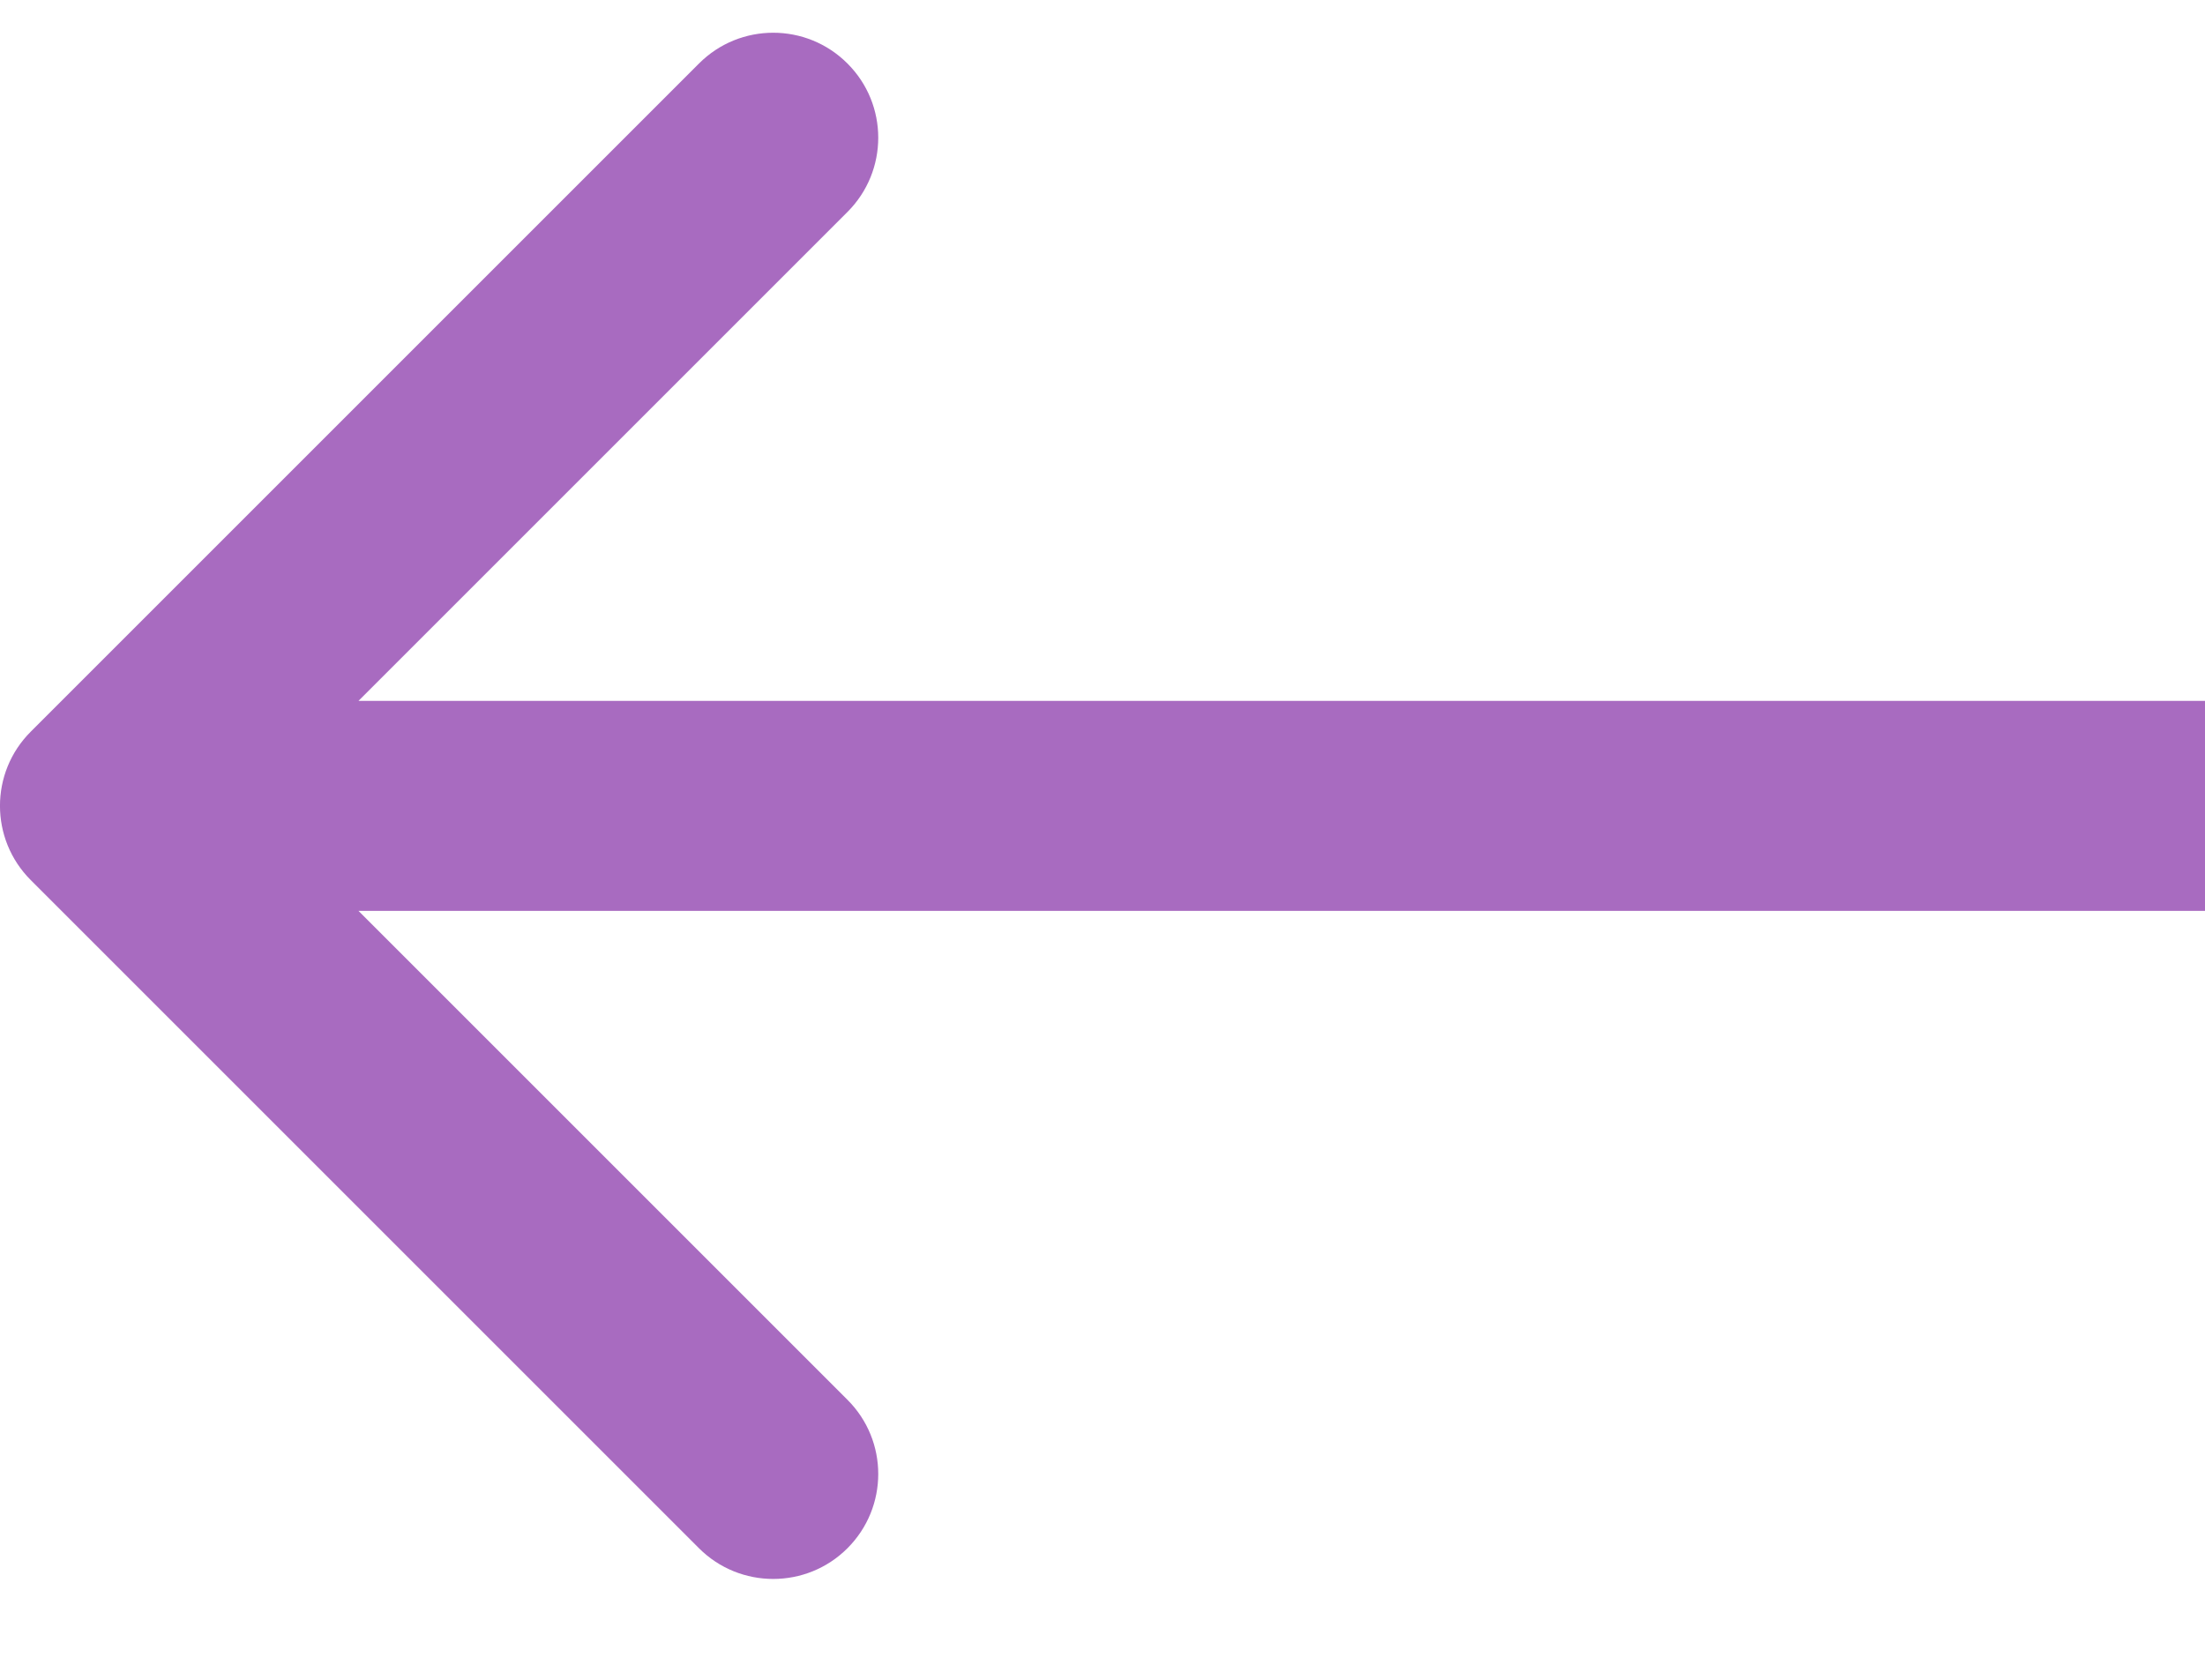 <svg width="21" height="16" viewBox="0 0 21 16" fill="none" xmlns="http://www.w3.org/2000/svg">
<path d="M0.293 6.969C-0.098 7.359 -0.098 7.992 0.293 8.383L6.657 14.747C7.047 15.137 7.681 15.137 8.071 14.747C8.462 14.356 8.462 13.723 8.071 13.333L2.414 7.676L8.071 2.019C8.462 1.628 8.462 0.995 8.071 0.605C7.681 0.214 7.047 0.214 6.657 0.605L0.293 6.969ZM21 6.676L1 6.676V8.676L21 8.676V6.676Z" fill="#A86BC0"/>
</svg>
